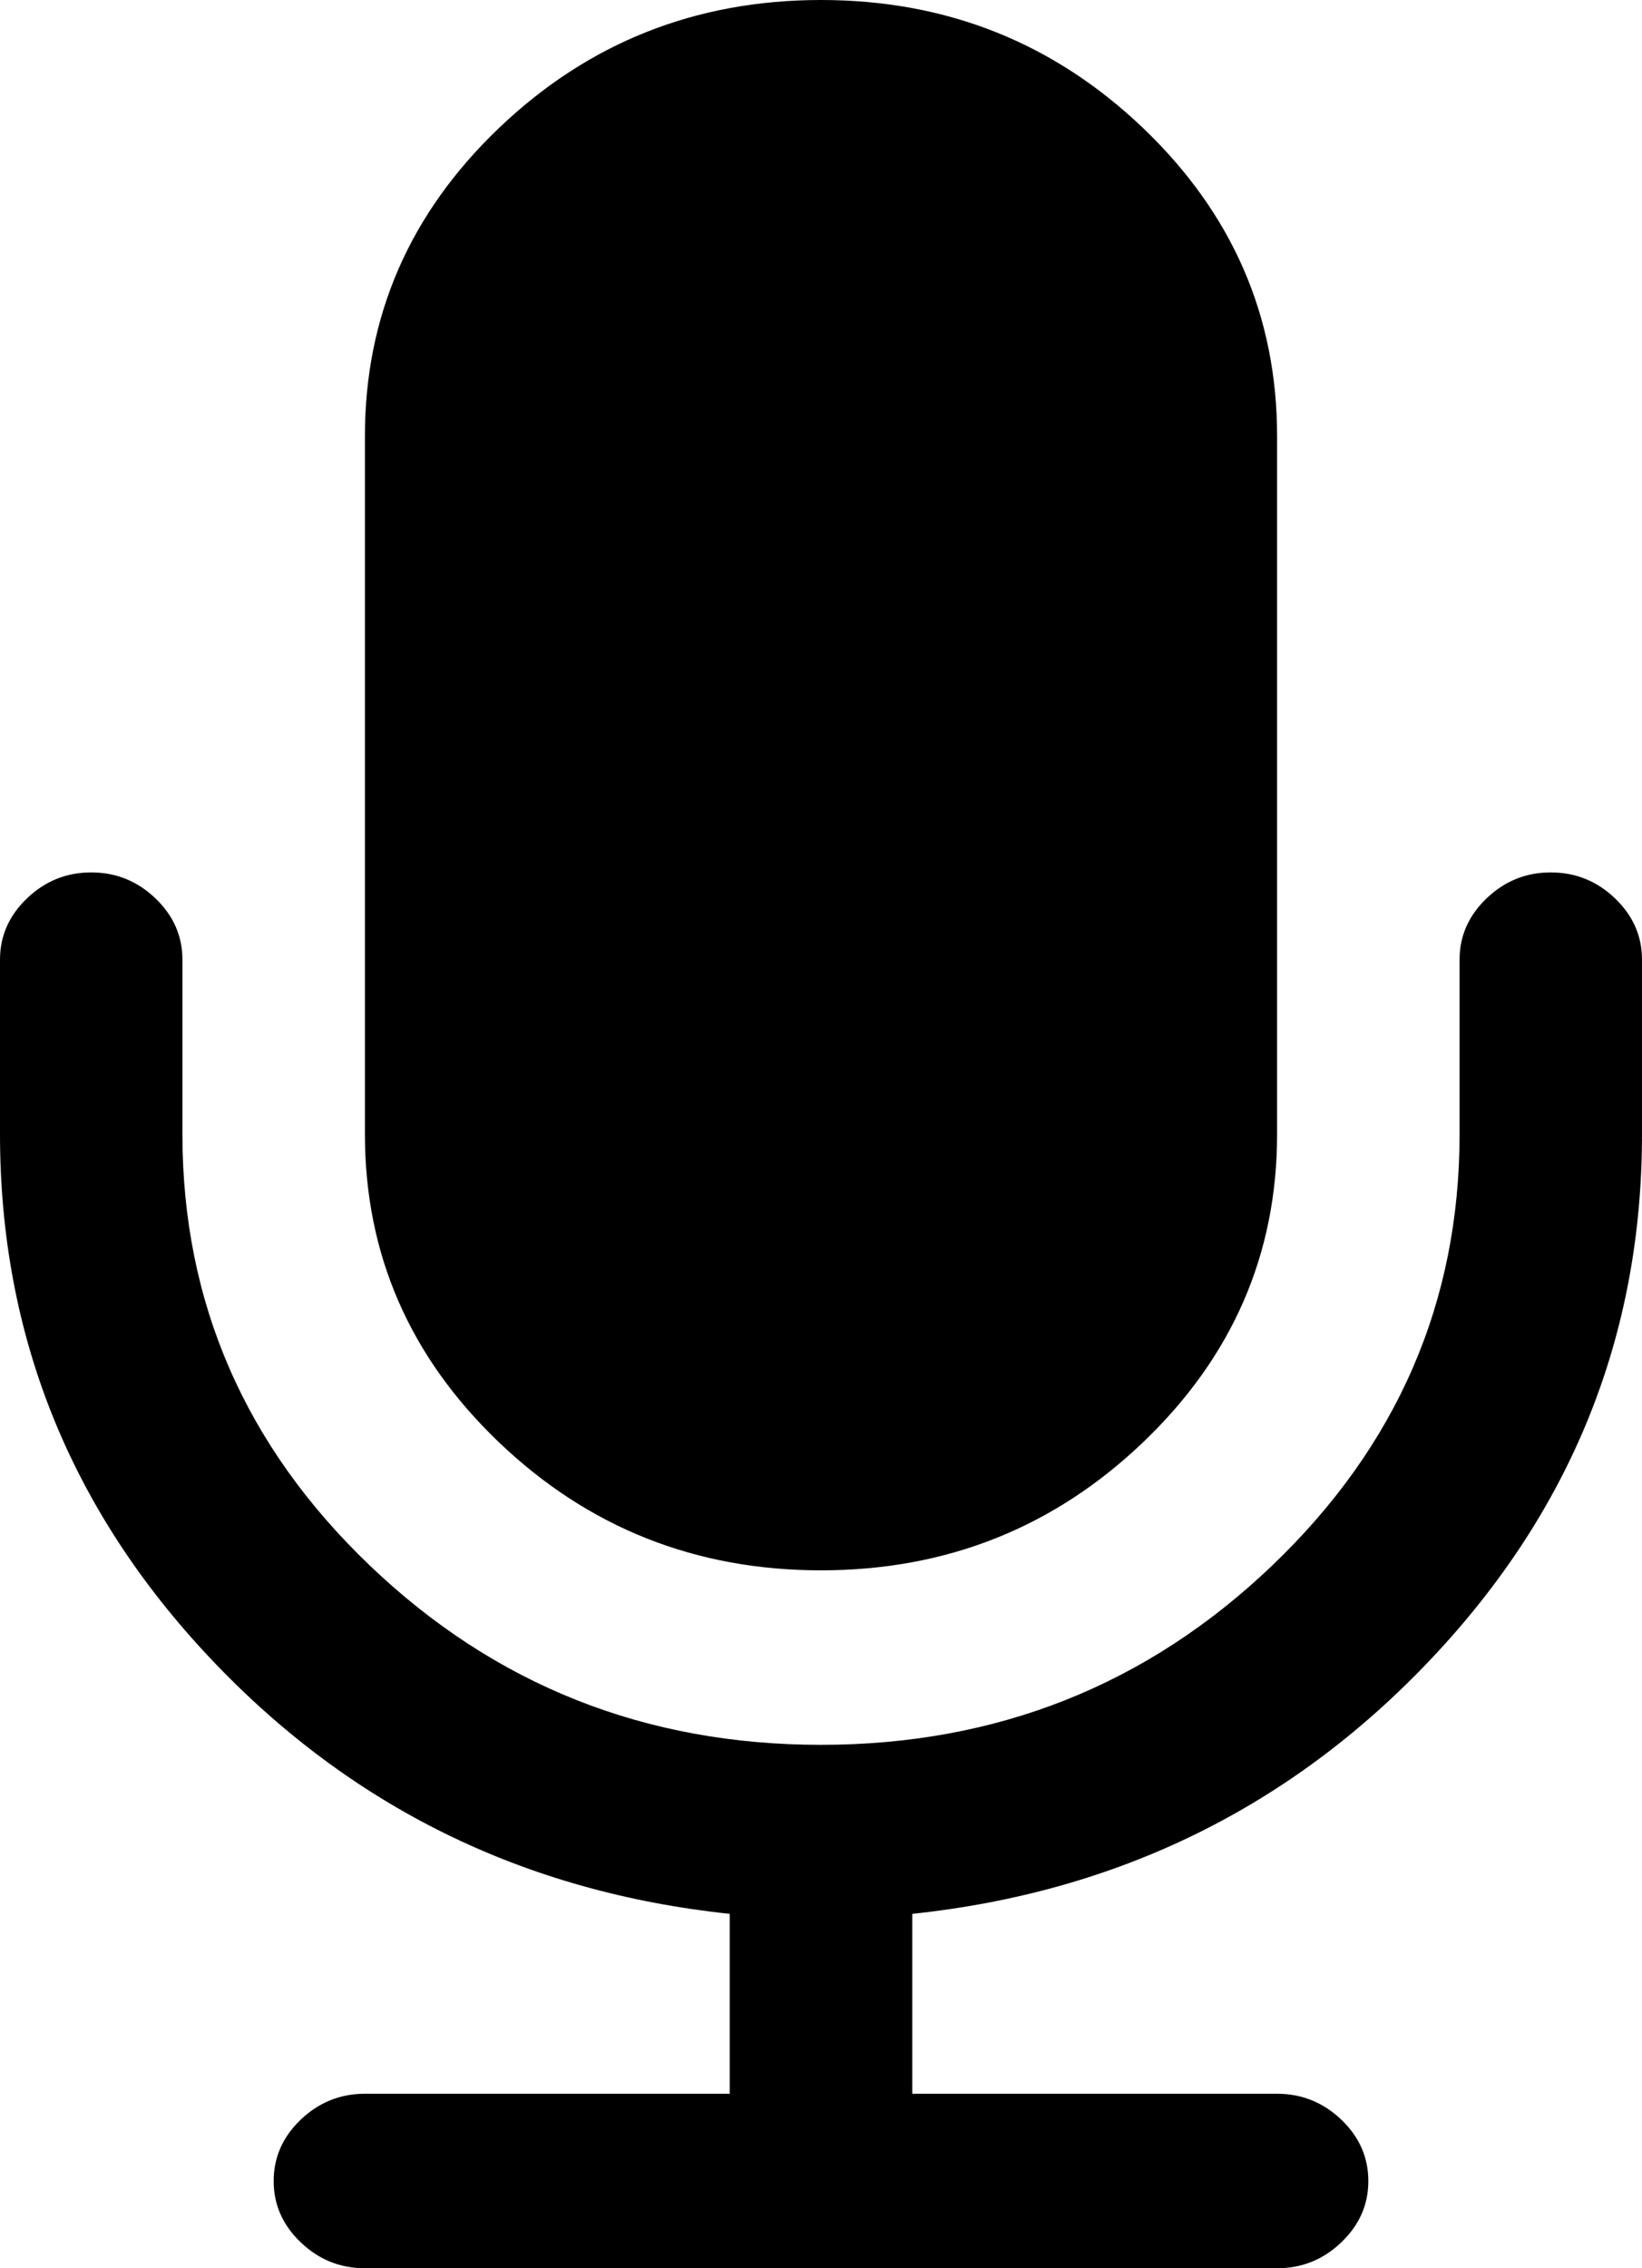 ﻿<?xml version="1.0" encoding="utf-8"?>
<svg version="1.1" xmlns:xlink="http://www.w3.org/1999/xlink" width="21px" height="29px" xmlns="http://www.w3.org/2000/svg">
  <g transform="matrix(1 0 0 1 -311 -959 )">
    <path d="M 20.654 11.485  C 20.885 11.706  21 11.967  21 12.269  L 21 14.5  C 21 17.068  20.104 19.301  18.311 21.201  C 16.519 23.101  14.304 24.19  11.667 24.469  L 11.667 26.769  L 16.333 26.769  C 16.649 26.769  16.923 26.88  17.154 27.1  C 17.385 27.321  17.5 27.583  17.5 27.885  C 17.5 28.187  17.385 28.448  17.154 28.669  C 16.923 28.89  16.649 29  16.333 29  L 4.667 29  C 4.351 29  4.077 28.89  3.846 28.669  C 3.615 28.448  3.5 28.187  3.5 27.885  C 3.5 27.583  3.615 27.321  3.846 27.1  C 4.077 26.88  4.351 26.769  4.667 26.769  L 9.333 26.769  L 9.333 24.469  C 6.696 24.19  4.481 23.101  2.689 21.201  C 0.896 19.301  0 17.068  0 14.5  L 0 12.269  C 0 11.967  0.115 11.706  0.346 11.485  C 0.577 11.264  0.851 11.154  1.167 11.154  C 1.483 11.154  1.756 11.264  1.987 11.485  C 2.218 11.706  2.333 11.967  2.333 12.269  L 2.333 14.5  C 2.333 16.649  3.132 18.488  4.73 20.016  C 6.329 21.544  8.252 22.308  10.5 22.308  C 12.748 22.308  14.671 21.544  16.27 20.016  C 17.868 18.488  18.667 16.649  18.667 14.5  L 18.667 12.269  C 18.667 11.967  18.782 11.706  19.013 11.485  C 19.244 11.264  19.517 11.154  19.833 11.154  C 20.149 11.154  20.423 11.264  20.654 11.485  Z M 14.62 1.638  C 15.762 2.73  16.333 4.043  16.333 5.577  L 16.333 14.5  C 16.333 16.034  15.762 17.347  14.62 18.439  C 13.477 19.531  12.104 20.077  10.5 20.077  C 8.896 20.077  7.523 19.531  6.38 18.439  C 5.238 17.347  4.667 16.034  4.667 14.5  L 4.667 5.577  C 4.667 4.043  5.238 2.73  6.38 1.638  C 7.523 0.546  8.896 0  10.5 0  C 12.104 0  13.477 0.546  14.62 1.638  Z " fill-rule="nonzero" fill="#000000" stroke="none" transform="matrix(1 0 0 1 311 959 )" />
  </g>
</svg>